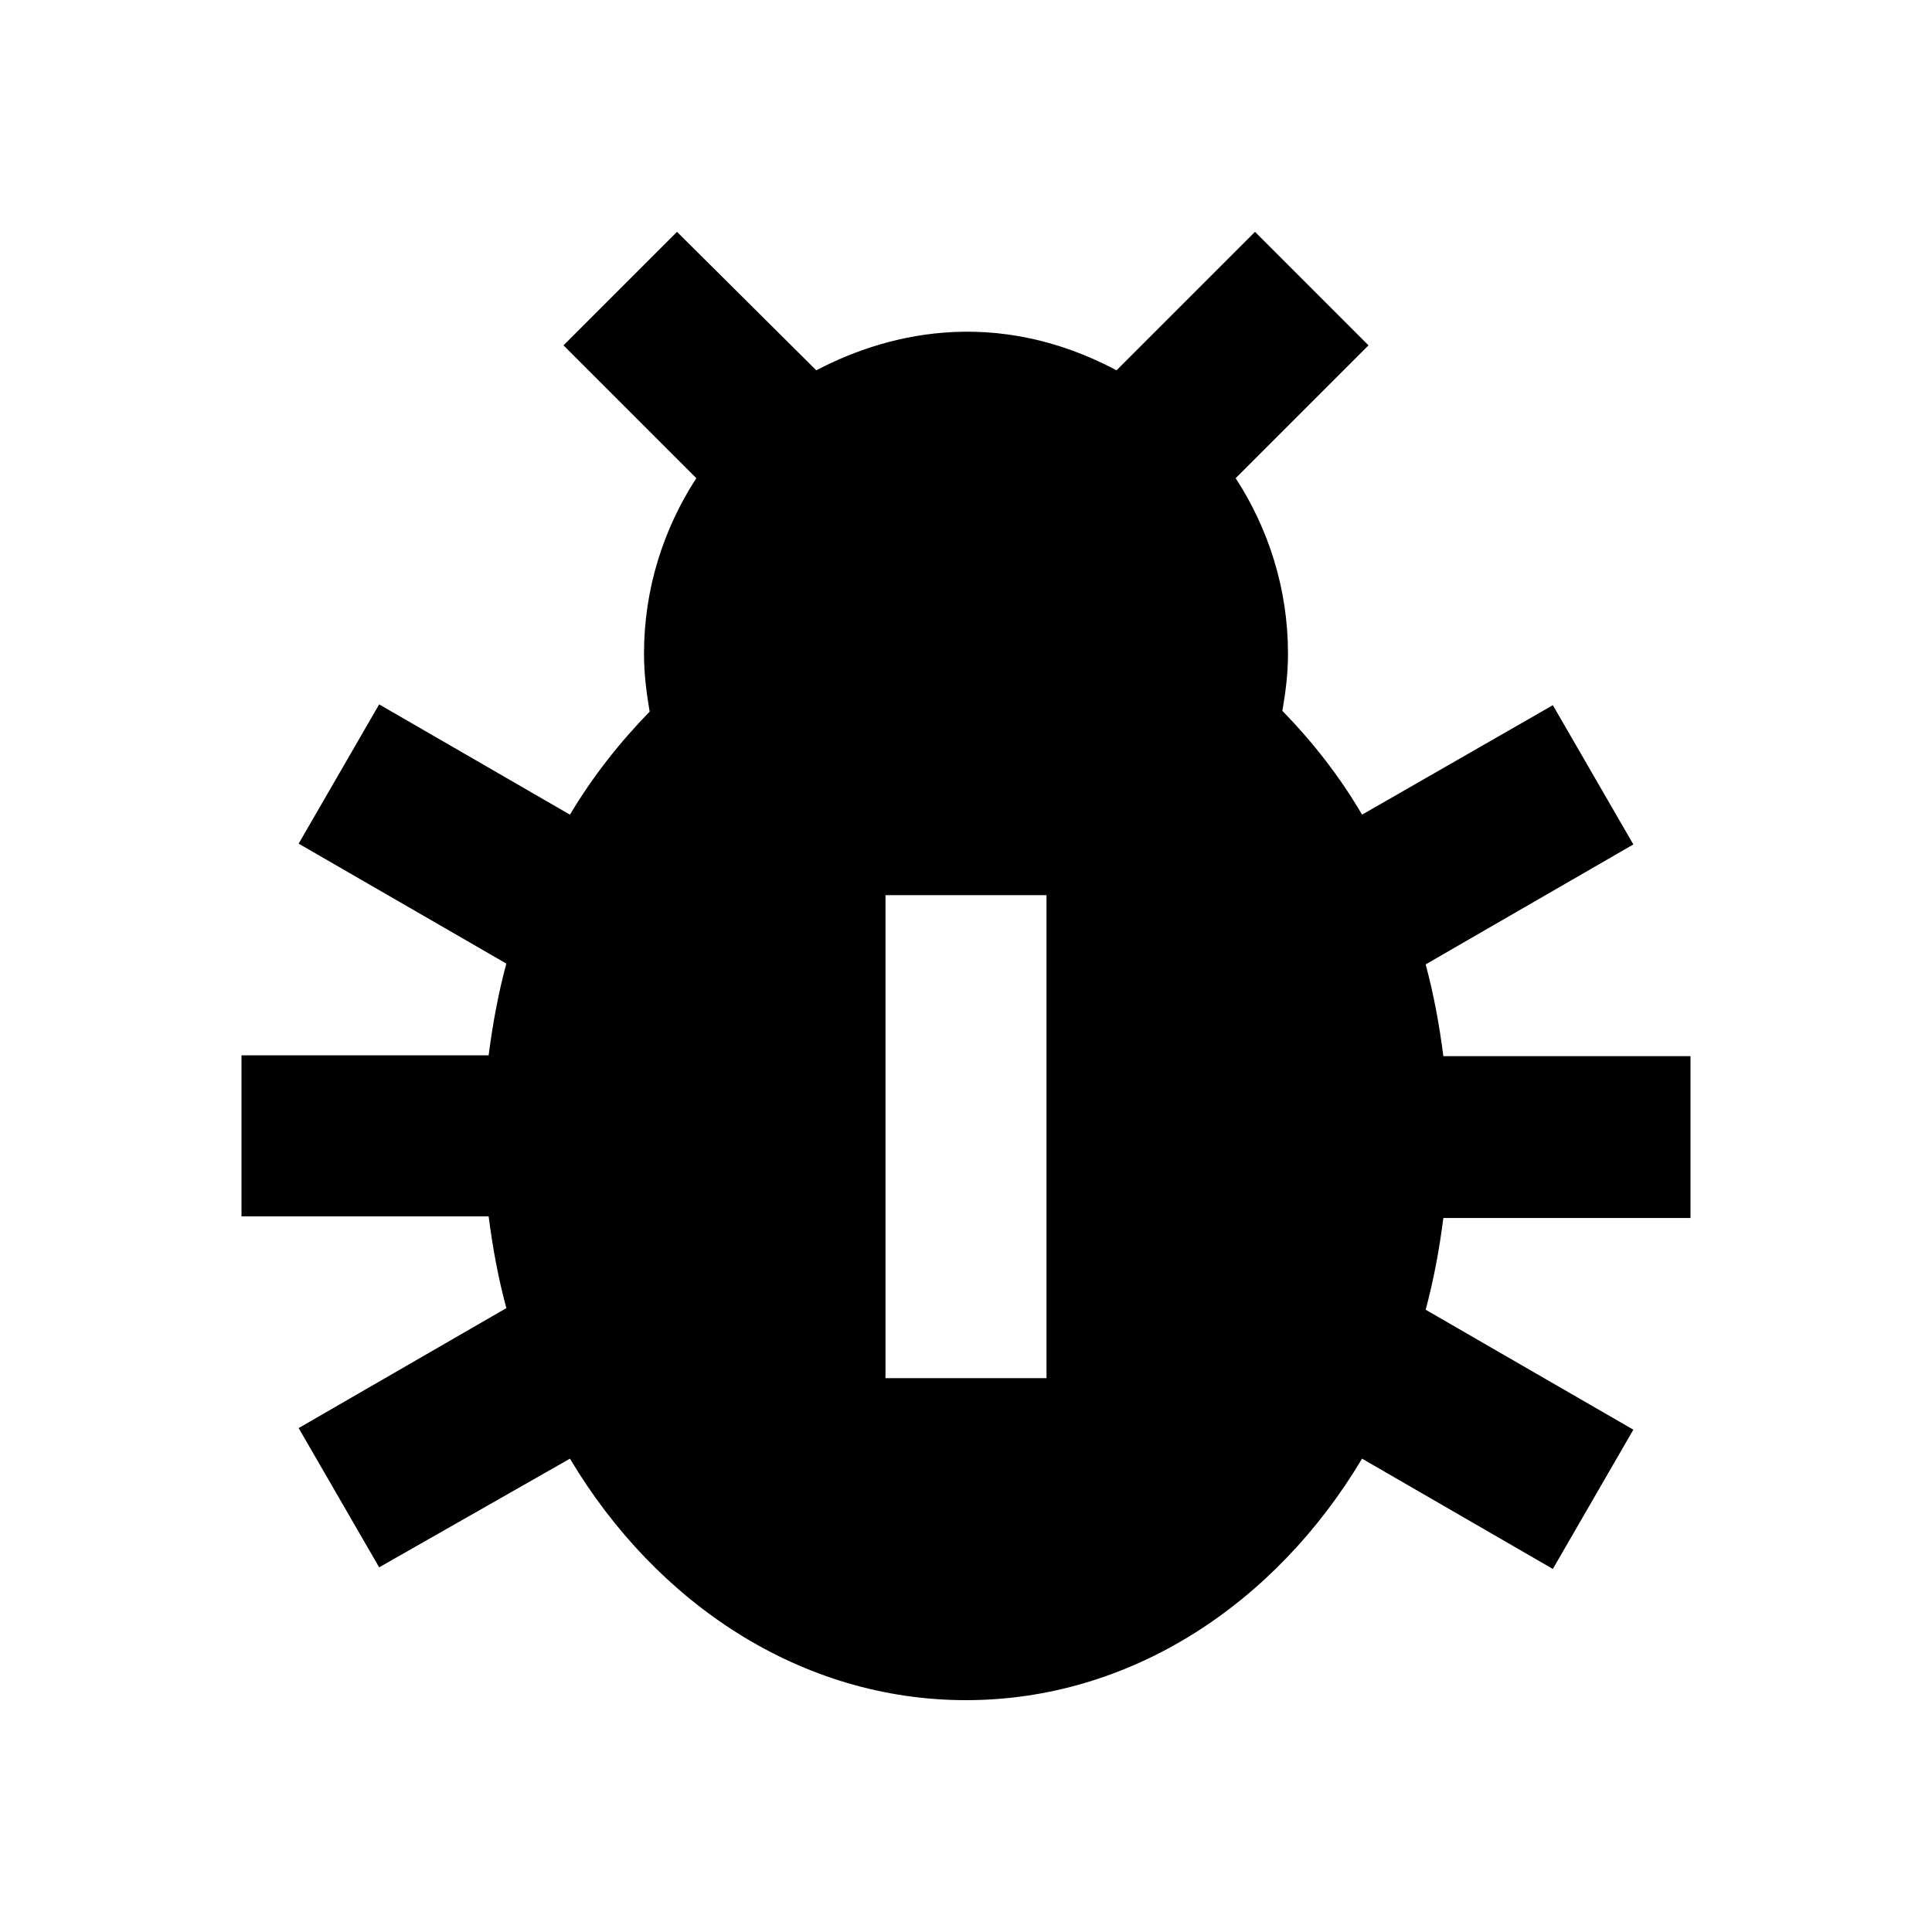 <svg width="24" height="24" viewBox="0 0 24 24" xmlns="http://www.w3.org/2000/svg" fill='currentColor'><path d="M21 13.12H17.93C17.88 12.73 17.81 12.35 17.71 11.98L20.29 10.49L19.29 8.76L16.92 10.12C16.64 9.64 16.3 9.21 15.93 8.83C15.97 8.6 16 8.37 16 8.12C16 7.32 15.76 6.57 15.35 5.94L17 4.29L15.59 2.88L13.87 4.6C12.19 3.71 10.77 4.27 10.14 4.6L8.41 2.88L7 4.29L8.65 5.94C8.24 6.57 8 7.32 8 8.12C8 8.37 8.03 8.6 8.07 8.84C7.7 9.22 7.36 9.65 7.08 10.12L4.71 8.75L3.71 10.48L6.29 11.97C6.19 12.34 6.12 12.72 6.07 13.11H3V15.11H6.07C6.12 15.5 6.19 15.88 6.29 16.25L3.71 17.74L4.71 19.47L7.08 18.12C8.16 19.93 9.96 21.12 12 21.12C14.04 21.12 15.84 19.93 16.92 18.12L19.29 19.49L20.29 17.76L17.71 16.27C17.81 15.9 17.88 15.52 17.93 15.13H21V13.12ZM13 17.12H11V11.12H13V17.12Z"/></svg>